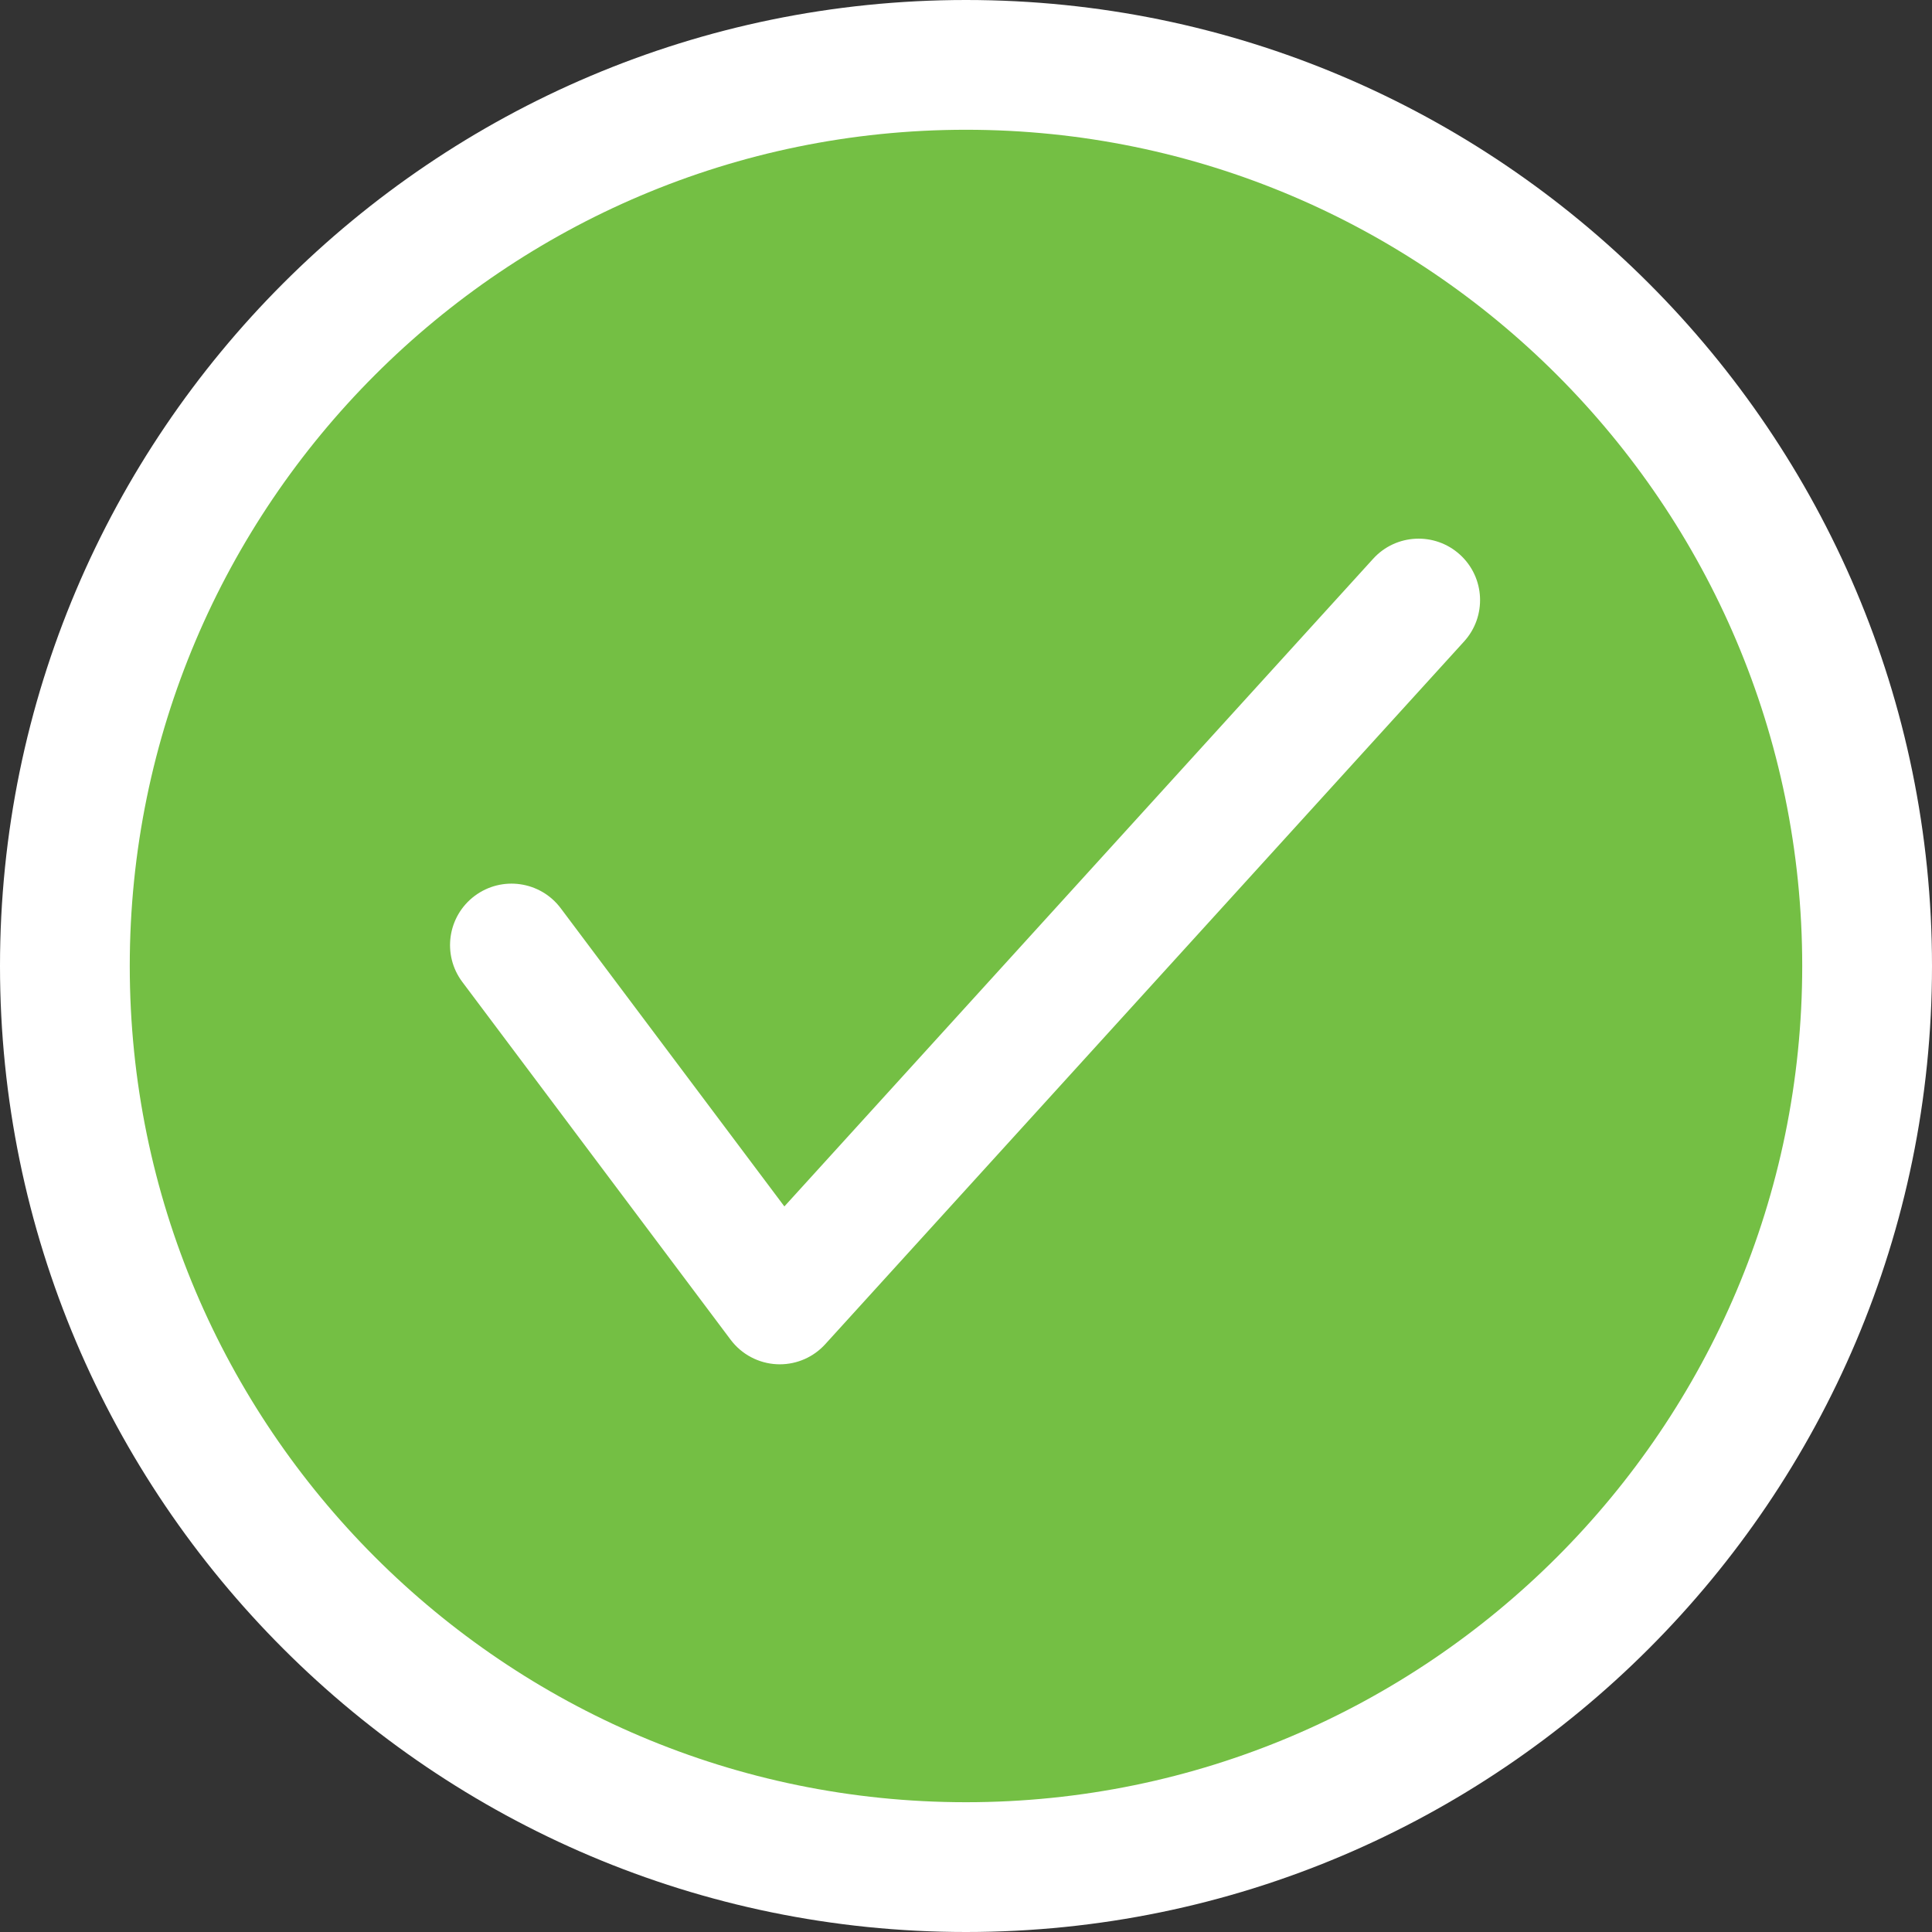 <?xml version="1.0" encoding="utf-8"?>
<!-- Generator: Adobe Illustrator 16.0.0, SVG Export Plug-In . SVG Version: 6.00 Build 0)  -->
<!DOCTYPE svg PUBLIC "-//W3C//DTD SVG 1.1//EN" "http://www.w3.org/Graphics/SVG/1.1/DTD/svg11.dtd">
<svg version="1.1" id="Layer_1" xmlns="http://www.w3.org/2000/svg" xmlns:xlink="http://www.w3.org/1999/xlink" x="0px" y="0px"
	 width="110px" height="110px" viewBox="0 0 110 110" enable-background="new 0 0 110 110" xml:space="preserve">
<rect x="0" y="0" width="110" height="110" fill="#333333" stroke="none"/>
<g>
	<g>
		<path fill="#FFFFFF" d="M55,110C24.672,110,0,85.324,0,55C0,24.674,24.672,0,55,0c30.325,0,55,24.674,55,55
			C110,85.324,85.326,110,55,110z"/>
		<path fill="#74BF44" d="M55,7.388C28.746,7.388,7.388,28.746,7.388,55S28.746,102.611,55,102.611S102.611,81.254,102.611,55
			S81.254,7.388,55,7.388z"/>
	</g>
</g>
<g>
	<path fill="#FFFFFF" d="M44.399,77.678c-0.055,0-0.11,0-0.165-0.004c-1.042-0.049-2.009-0.562-2.635-1.396L26.324,55.91
		c-1.16-1.546-0.847-3.74,0.7-4.9c1.548-1.159,3.741-0.845,4.9,0.7l12.735,16.979l33.522-36.875c1.299-1.43,3.512-1.535,4.943-0.235
		c1.43,1.3,1.535,3.514,0.234,4.944l-36.37,40.007C46.324,77.264,45.383,77.678,44.399,77.678z"/>
</g>
</svg>
